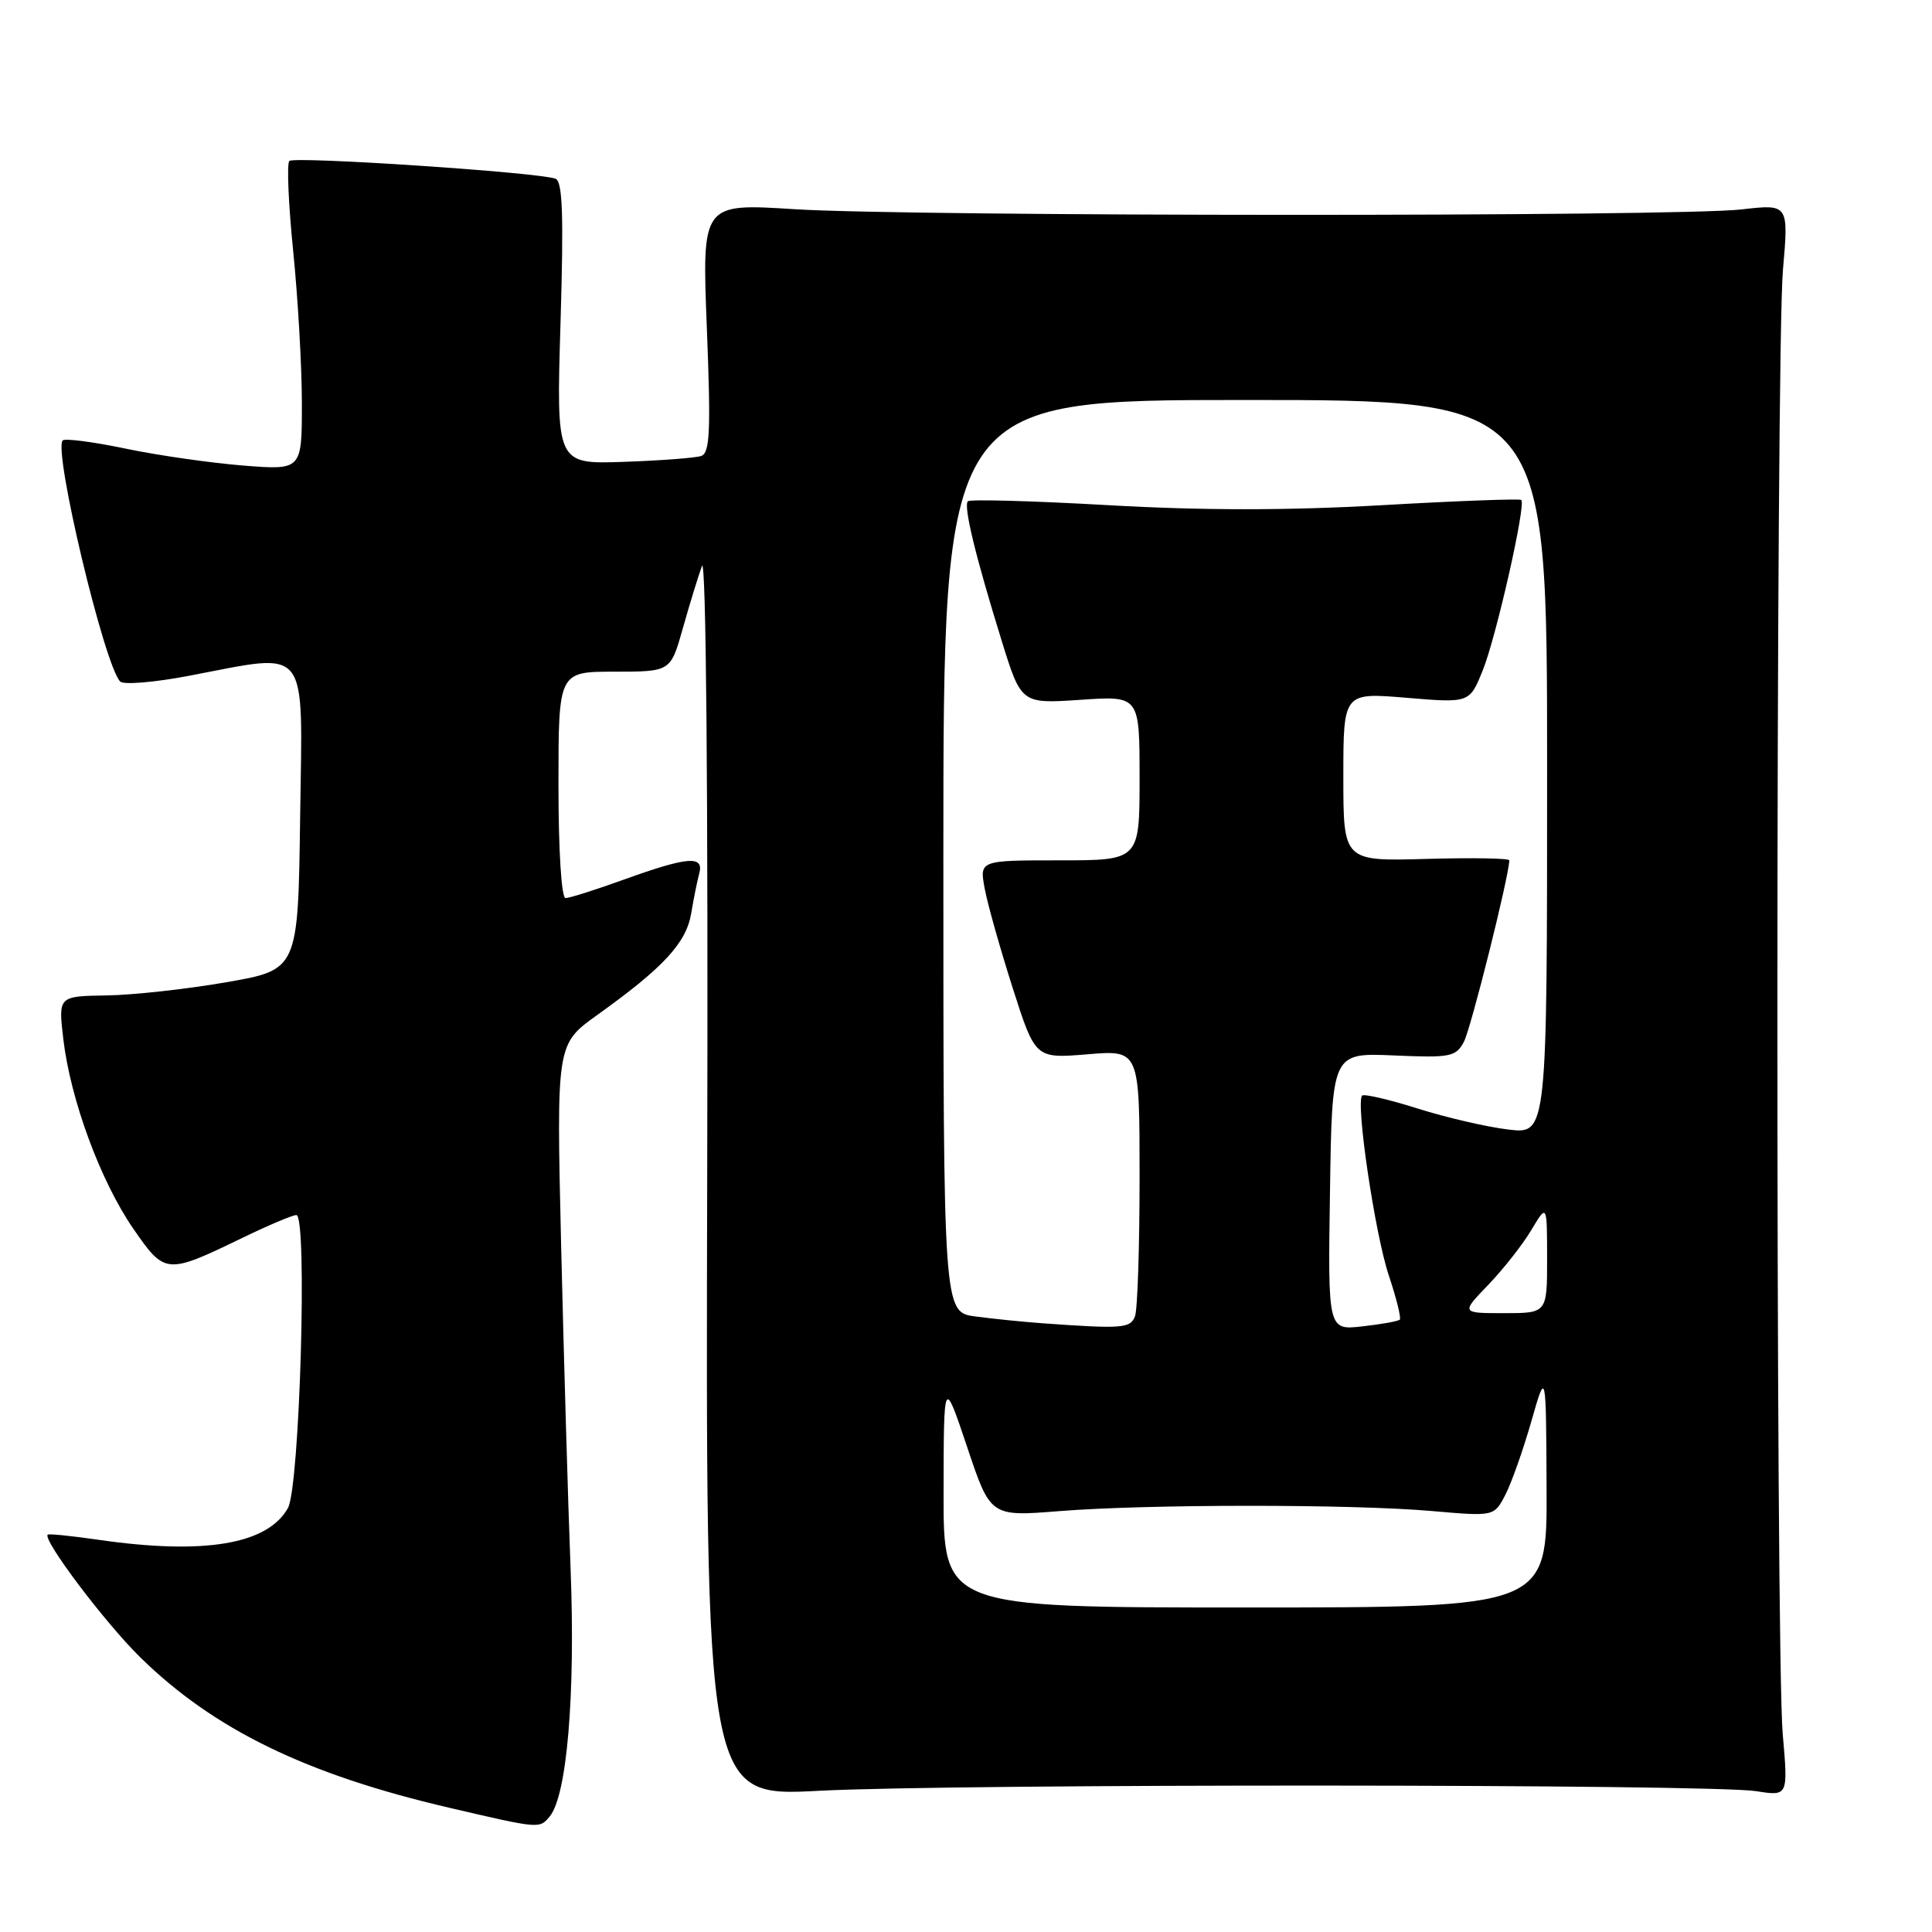 <?xml version="1.0" encoding="UTF-8" standalone="no"?>
<!DOCTYPE svg PUBLIC "-//W3C//DTD SVG 1.1//EN" "http://www.w3.org/Graphics/SVG/1.1/DTD/svg11.dtd" >
<svg xmlns="http://www.w3.org/2000/svg" xmlns:xlink="http://www.w3.org/1999/xlink" version="1.1" viewBox="0 0 256 256">
 <g >
 <path fill="currentColor"
d=" M 72.84 240.69 C 75.12 237.94 76.25 224.63 75.61 208.00 C 75.26 198.93 74.70 179.55 74.35 164.93 C 73.73 138.37 73.73 138.37 79.11 134.51 C 87.88 128.24 90.92 124.96 91.58 121.06 C 91.91 119.10 92.39 116.71 92.65 115.75 C 93.32 113.33 91.14 113.50 82.81 116.50 C 79.00 117.88 75.46 119.00 74.94 119.00 C 74.39 119.00 74.00 112.70 74.00 104.00 C 74.00 89.00 74.00 89.00 81.43 89.00 C 88.86 89.00 88.86 89.00 90.48 83.25 C 91.37 80.09 92.51 76.38 93.01 75.00 C 93.56 73.47 93.84 104.77 93.71 155.29 C 93.50 238.08 93.50 238.08 108.50 237.29 C 126.52 236.34 226.74 236.38 232.72 237.34 C 236.94 238.01 236.94 238.01 236.22 229.76 C 235.26 218.75 235.29 46.91 236.25 35.76 C 237.01 27.03 237.01 27.03 230.75 27.75 C 222.35 28.73 120.67 28.70 105.26 27.72 C 93.01 26.94 93.01 26.94 93.66 43.44 C 94.20 57.15 94.07 60.02 92.91 60.42 C 92.13 60.68 87.50 61.03 82.60 61.20 C 73.71 61.50 73.71 61.50 74.27 42.83 C 74.70 28.55 74.55 24.04 73.61 23.68 C 71.42 22.84 38.99 20.68 38.34 21.33 C 37.99 21.68 38.22 27.06 38.85 33.29 C 39.48 39.52 40.00 48.60 40.00 53.46 C 40.00 62.30 40.00 62.30 32.25 61.69 C 27.99 61.35 20.98 60.35 16.67 59.45 C 12.37 58.55 8.60 58.06 8.31 58.36 C 7.03 59.64 13.83 88.19 15.93 90.31 C 16.37 90.76 20.44 90.42 24.97 89.56 C 41.22 86.48 40.08 85.05 39.77 108.25 C 39.50 128.50 39.50 128.50 30.00 130.15 C 24.77 131.06 17.63 131.85 14.11 131.90 C 7.72 132.00 7.72 132.00 8.39 137.69 C 9.34 145.72 13.30 156.46 17.63 162.76 C 21.87 168.90 22.01 168.92 32.23 163.97 C 35.60 162.34 38.77 161.00 39.27 161.00 C 40.76 161.00 39.72 197.05 38.15 199.83 C 35.44 204.65 27.05 206.05 13.04 204.03 C 9.48 203.51 6.46 203.21 6.32 203.35 C 5.63 204.04 13.97 215.09 18.61 219.63 C 28.35 229.17 40.57 235.12 59.50 239.53 C 71.54 242.34 71.48 242.33 72.84 240.69 Z  M 125.03 197.75 C 125.05 182.50 125.05 182.50 128.15 191.73 C 131.24 200.96 131.24 200.96 140.37 200.23 C 152.05 199.30 179.08 199.29 189.74 200.22 C 197.98 200.94 197.98 200.94 199.47 198.06 C 200.29 196.48 201.83 192.10 202.91 188.34 C 204.86 181.50 204.86 181.50 204.93 197.25 C 205.00 213.00 205.00 213.00 165.00 213.00 C 125.00 213.00 125.00 213.00 125.03 197.75 Z  M 138.00 175.33 C 135.53 175.15 131.59 174.75 129.25 174.44 C 125.00 173.88 125.00 173.88 125.00 113.44 C 125.00 53.00 125.00 53.00 165.00 53.00 C 205.00 53.00 205.00 53.00 205.00 101.64 C 205.00 150.28 205.00 150.28 199.88 149.67 C 197.07 149.34 191.66 148.09 187.86 146.89 C 184.07 145.69 180.75 144.92 180.49 145.17 C 179.61 146.06 182.19 163.53 184.02 168.99 C 185.03 172.01 185.68 174.65 185.48 174.86 C 185.27 175.07 183.04 175.47 180.53 175.75 C 175.95 176.27 175.95 176.27 176.23 157.88 C 176.50 139.50 176.50 139.50 184.66 139.85 C 192.18 140.18 192.91 140.04 193.97 138.05 C 194.89 136.35 199.95 116.13 199.99 114.00 C 200.00 113.72 195.05 113.64 189.00 113.81 C 178.00 114.12 178.00 114.12 178.00 102.94 C 178.00 91.76 178.00 91.76 186.36 92.46 C 194.72 93.16 194.72 93.16 196.47 88.83 C 198.24 84.46 202.22 66.89 201.58 66.25 C 201.40 66.06 193.09 66.37 183.12 66.94 C 170.68 67.65 159.32 67.65 146.88 66.94 C 136.91 66.37 128.53 66.14 128.25 66.42 C 127.64 67.03 129.23 73.62 132.72 84.88 C 135.32 93.26 135.32 93.26 143.16 92.73 C 151.00 92.19 151.00 92.19 151.00 103.09 C 151.00 114.00 151.00 114.00 140.39 114.00 C 129.78 114.00 129.78 114.00 130.48 117.75 C 130.86 119.81 132.53 125.72 134.18 130.89 C 137.18 140.27 137.18 140.27 144.09 139.70 C 151.00 139.12 151.00 139.12 151.00 155.98 C 151.00 165.25 150.73 173.55 150.39 174.42 C 149.78 176.02 148.70 176.10 138.00 175.33 Z  M 197.20 170.25 C 199.18 168.19 201.75 164.93 202.90 163.00 C 204.99 159.50 204.99 159.50 205.00 166.75 C 205.00 174.00 205.00 174.00 199.30 174.00 C 193.59 174.00 193.59 174.00 197.20 170.25 Z "/>
</g>
</svg>